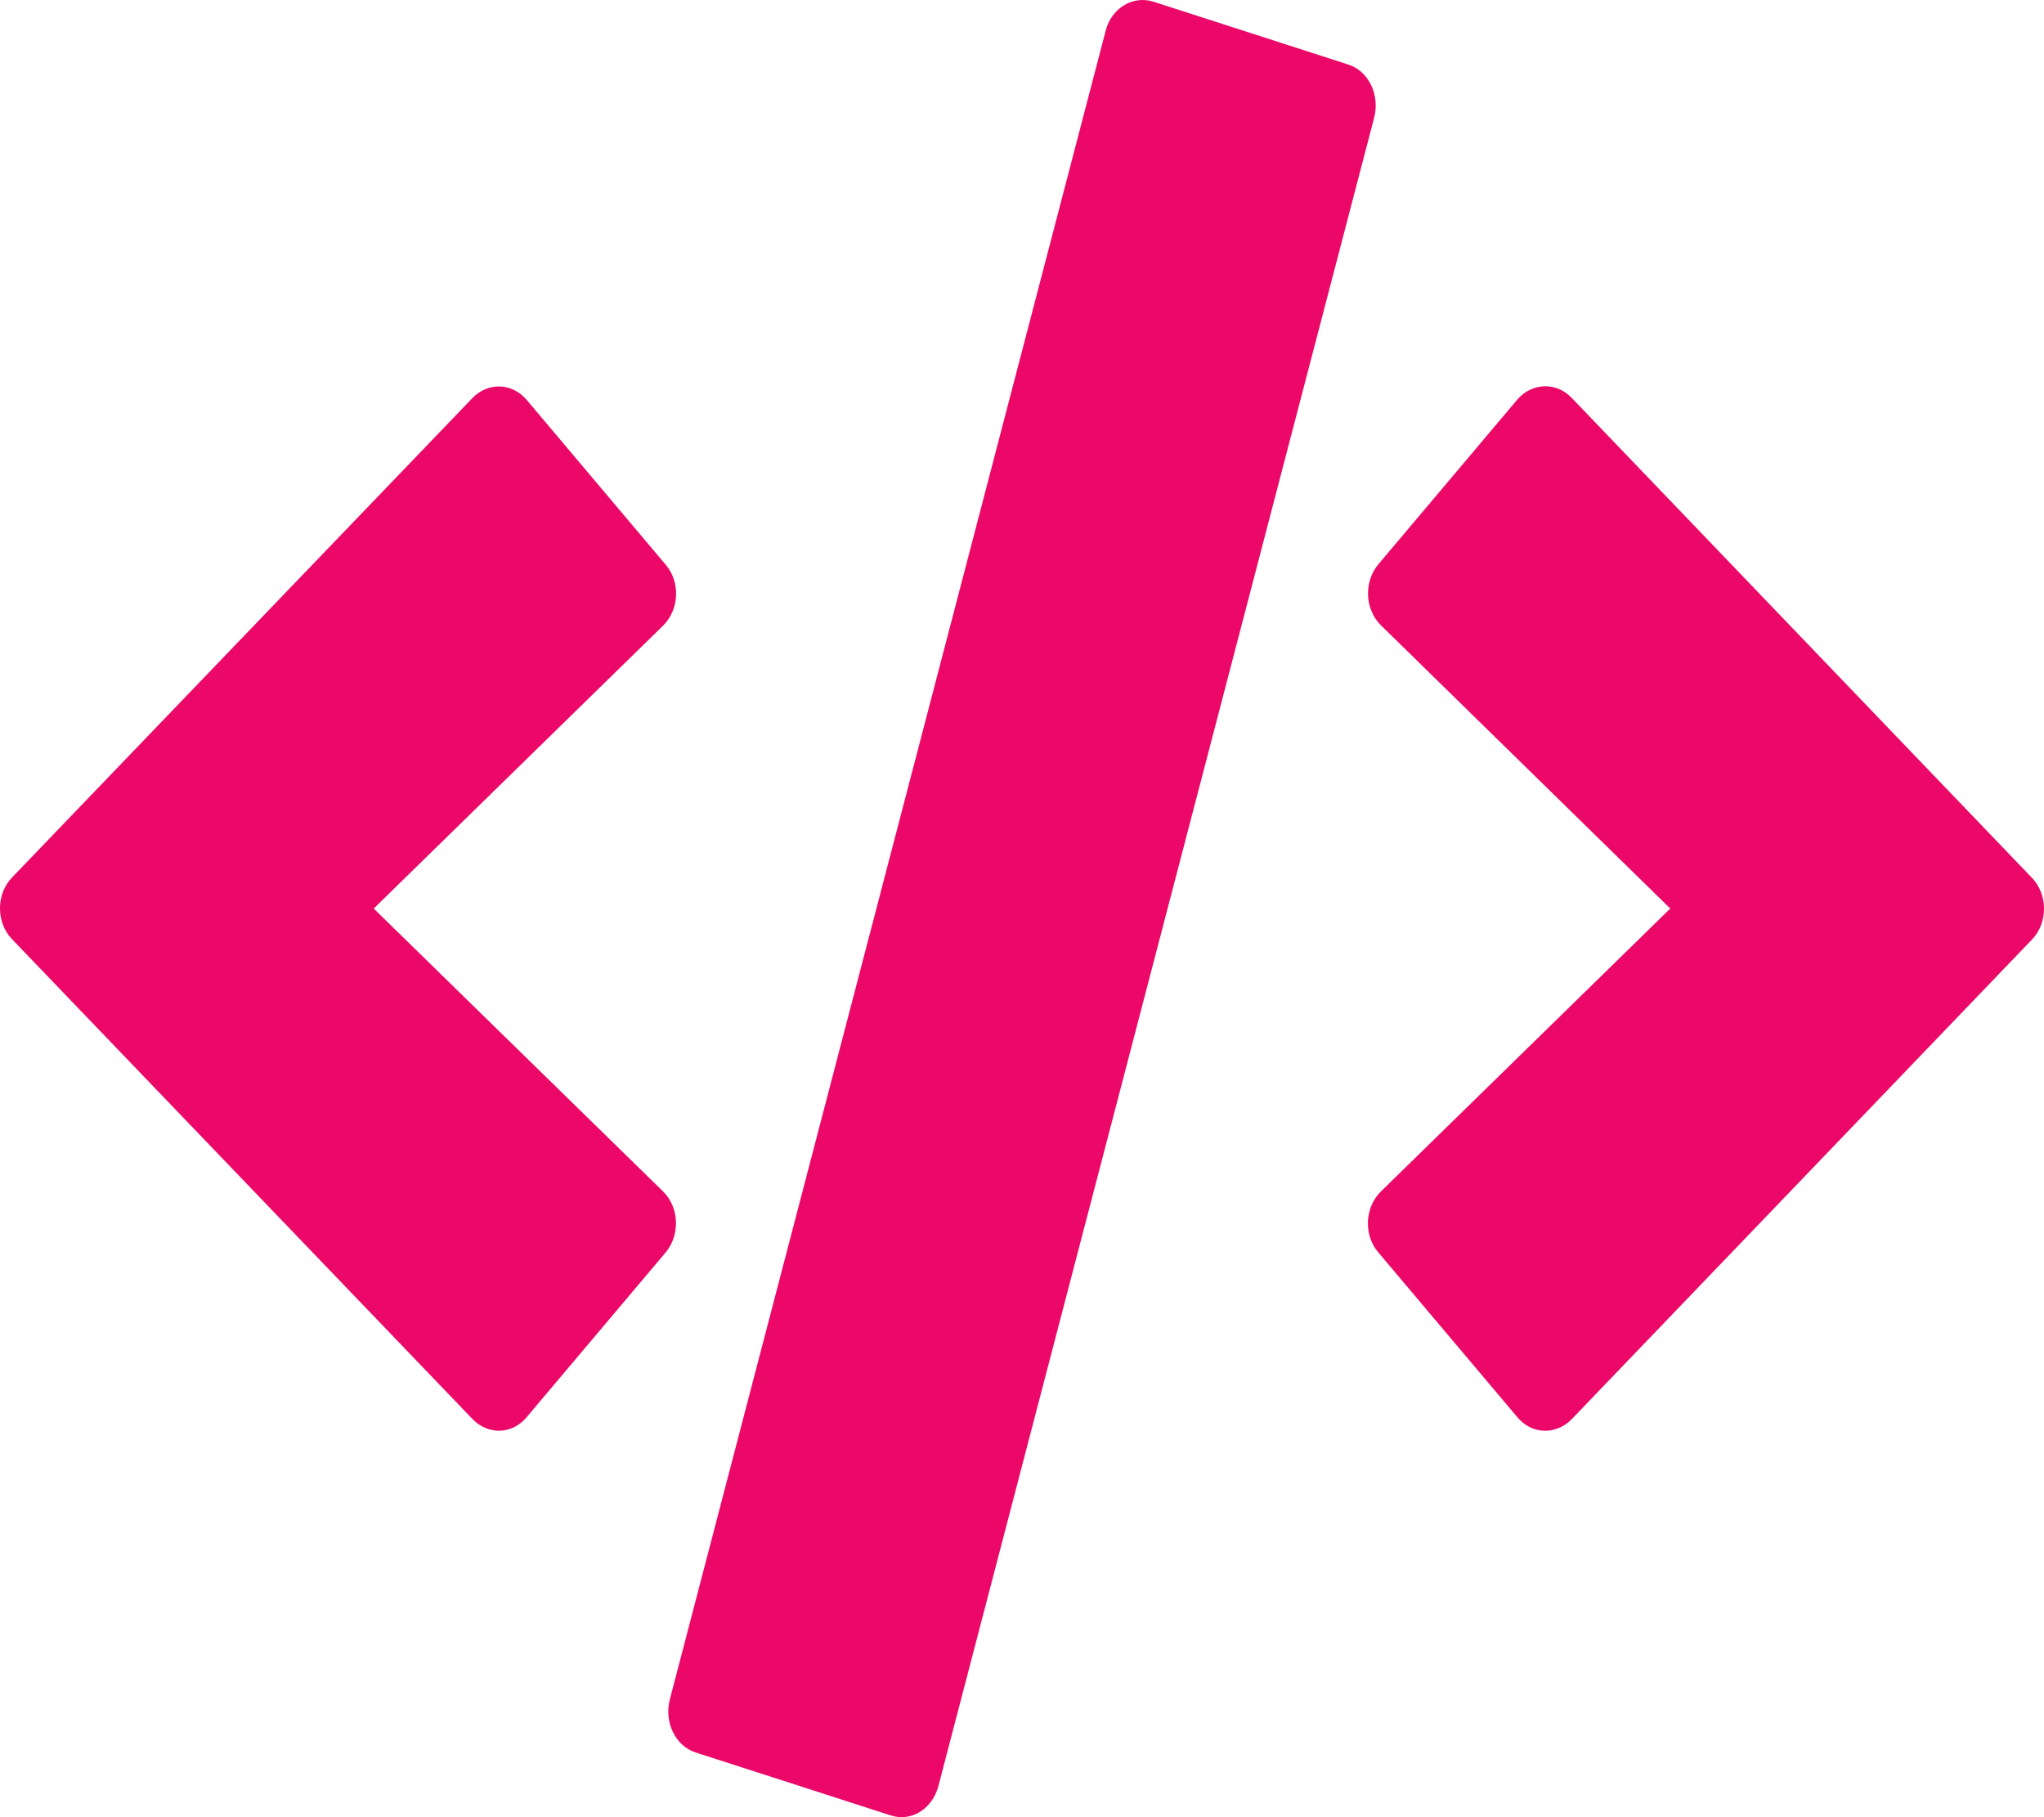 <svg width="45" height="40" viewBox="0 0 45 40" fill="none" xmlns="http://www.w3.org/2000/svg">
<path d="M19.61 39.961L15.322 38.578C14.872 38.438 14.619 37.914 14.745 37.414L24.342 0.677C24.469 0.177 24.94 -0.104 25.39 0.036L29.678 1.419C30.128 1.56 30.381 2.083 30.255 2.583L20.658 39.32C20.524 39.82 20.06 40.109 19.61 39.961ZM11.595 31.195L14.654 27.57C14.977 27.187 14.956 26.577 14.598 26.226L8.228 19.999L14.598 13.772C14.956 13.42 14.984 12.811 14.654 12.428L11.595 8.802C11.279 8.427 10.745 8.404 10.4 8.763L0.269 19.311C-0.09 19.678 -0.09 20.311 0.269 20.678L10.4 31.234C10.745 31.593 11.279 31.578 11.595 31.195ZM34.6 31.242L44.731 20.686C45.09 20.319 45.09 19.686 44.731 19.319L34.6 8.756C34.262 8.404 33.728 8.42 33.405 8.795L30.346 12.42C30.023 12.803 30.044 13.412 30.402 13.764L36.772 19.999L30.402 26.226C30.044 26.577 30.016 27.187 30.346 27.57L33.405 31.195C33.721 31.578 34.255 31.593 34.6 31.242Z" fill="#EC0868"/>
</svg>
